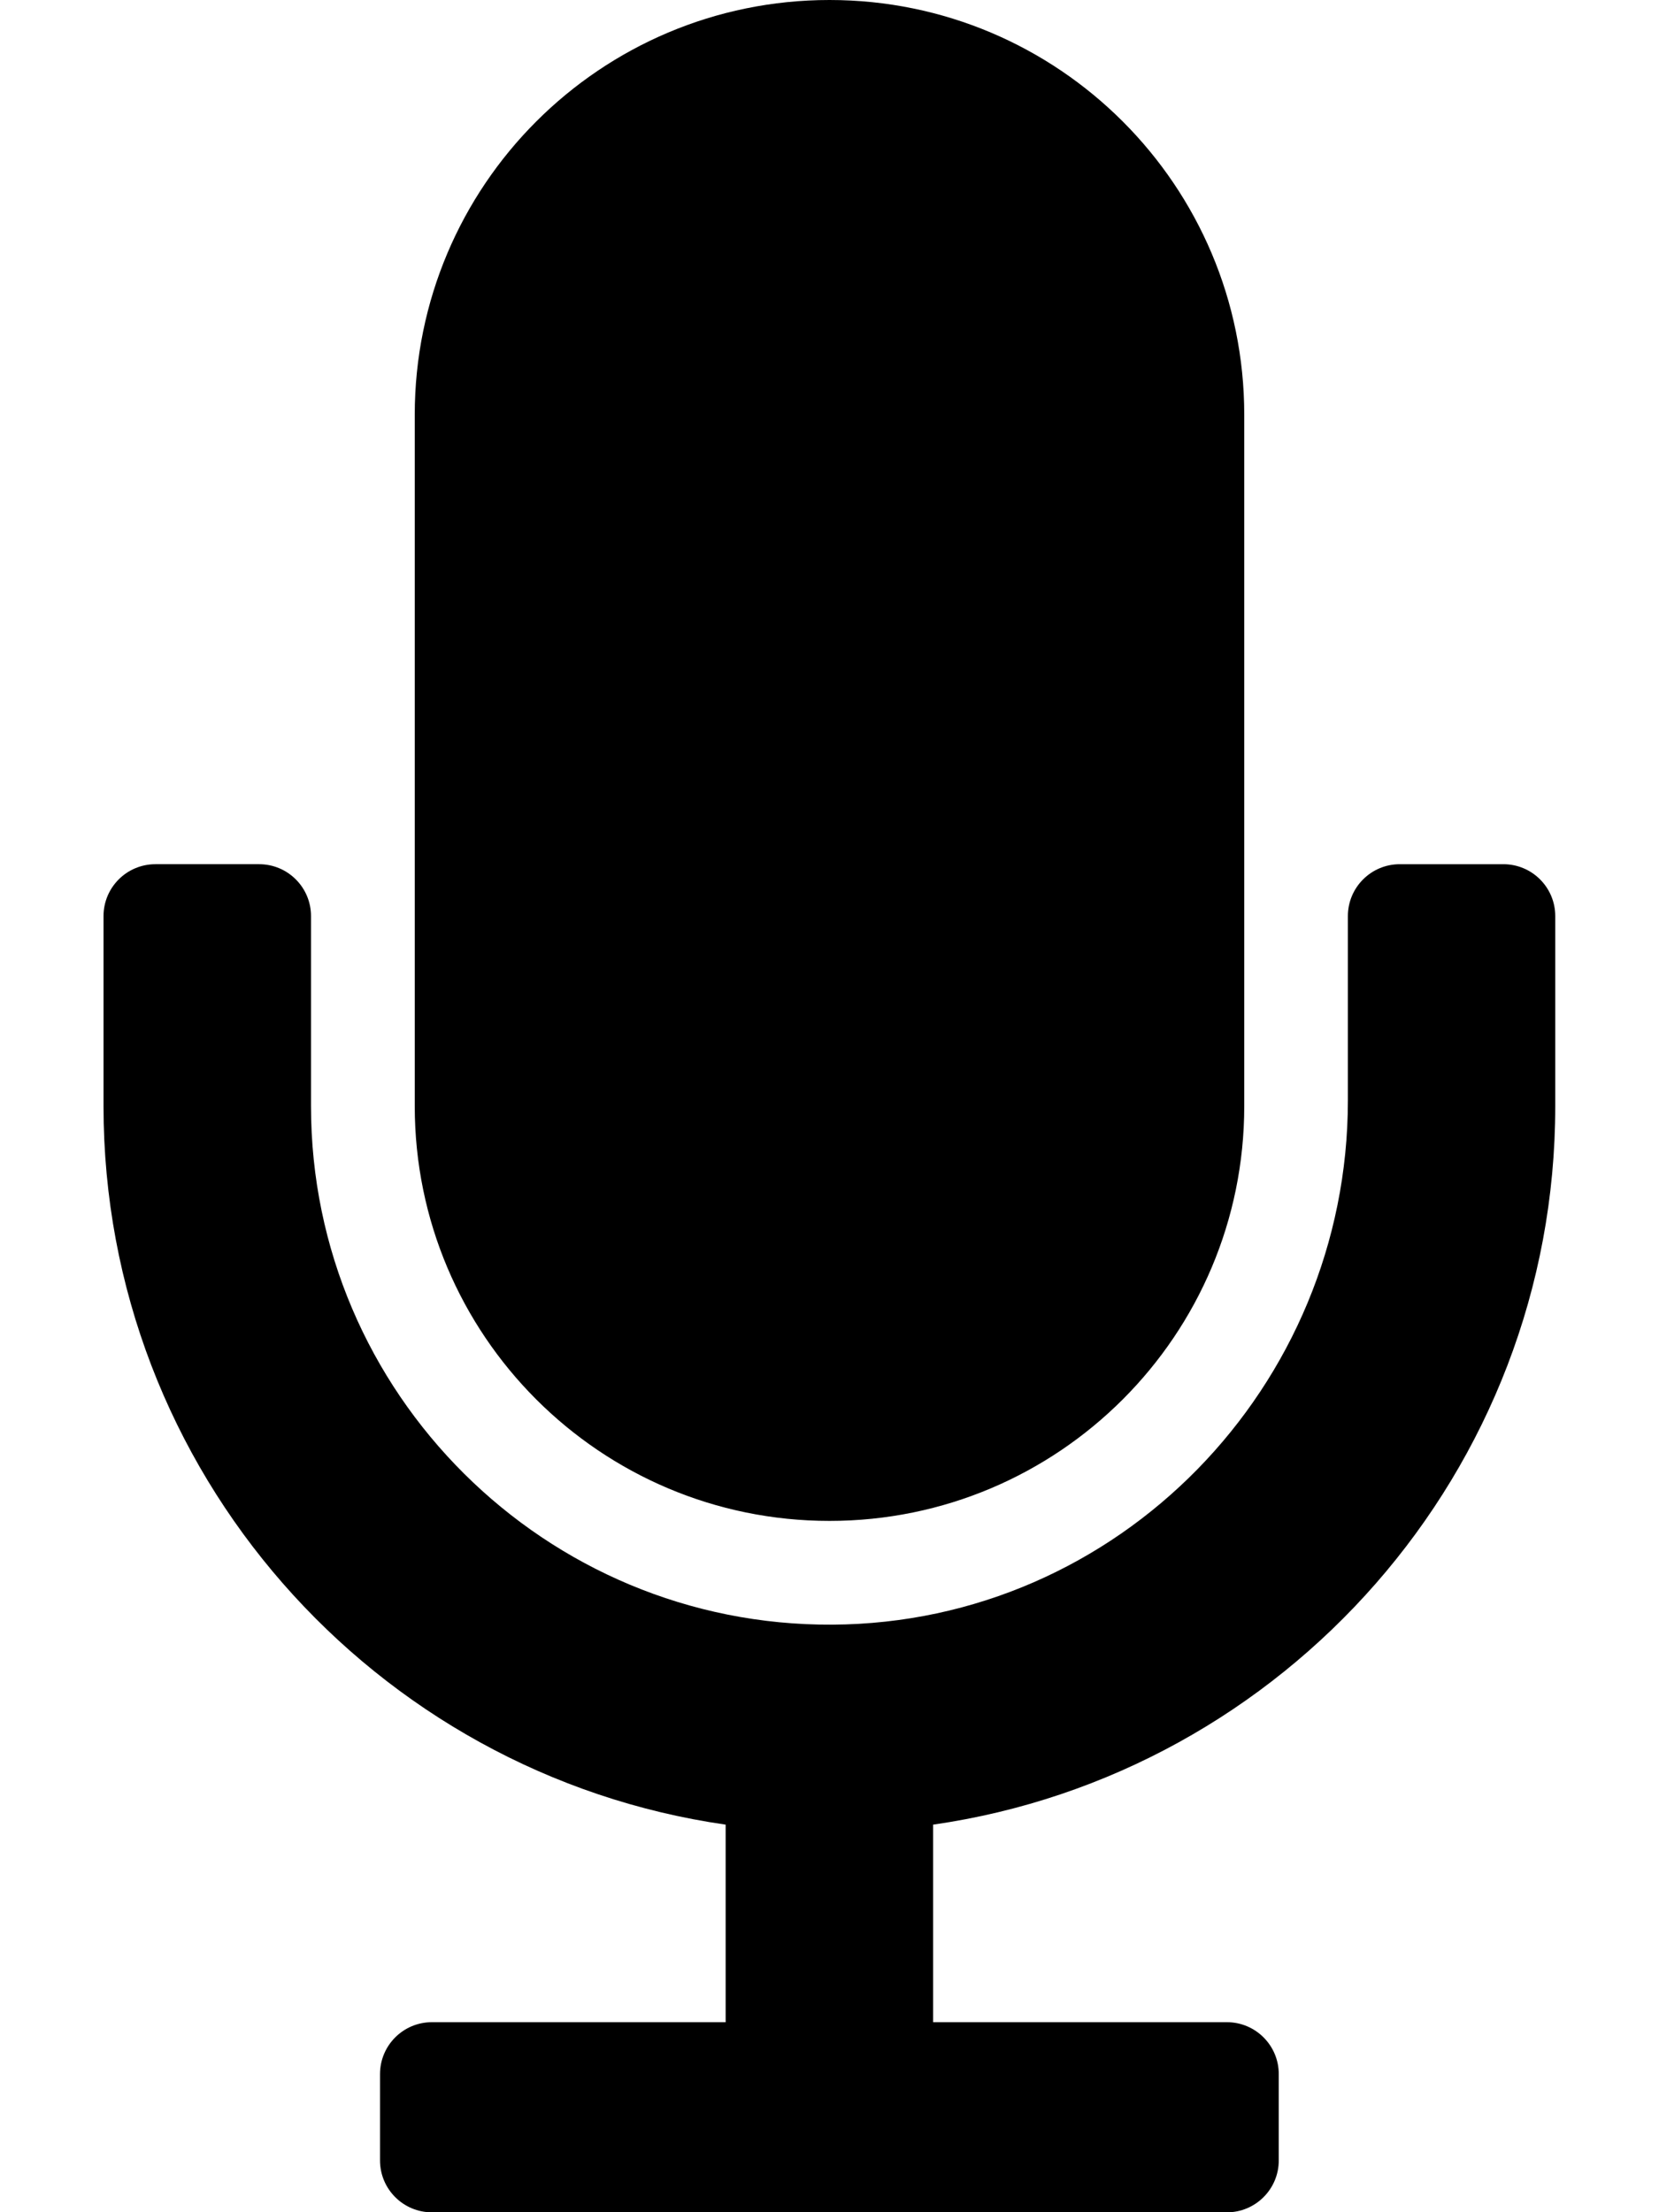 <svg xmlns="http://www.w3.org/2000/svg" width="15" height="20" viewBox="0 0 15 20">
<path d="M3.75 10v-6.25c0-2.071 1.679-3.75 3.75-3.75s3.75 1.679 3.75 3.75v6.25c0 2.071-1.679 3.75-3.75 3.75s-3.75-1.679-3.75-3.75zM13.594 7.813h-0.938c-0.259 0-0.469 0.21-0.469 0.469v1.667c0 2.587-2.074 4.724-4.66 4.739-2.597 0.015-4.715-2.094-4.715-4.687v-1.719c0-0.259-0.21-0.469-0.469-0.469h-0.938c-0.259 0-0.469 0.21-0.469 0.469v1.719c0 3.3 2.449 6.039 5.625 6.495v1.786h-2.656c-0.259 0-0.469 0.21-0.469 0.469v0.781c0 0.259 0.21 0.469 0.469 0.469h7.188c0.259 0 0.469-0.21 0.469-0.469v-0.781c0-0.259-0.21-0.469-0.469-0.469h-2.656v-1.786c3.176-0.456 5.625-3.195 5.625-6.495v-1.719c0-0.259-0.21-0.469-0.469-0.469z"></path>
</svg>
